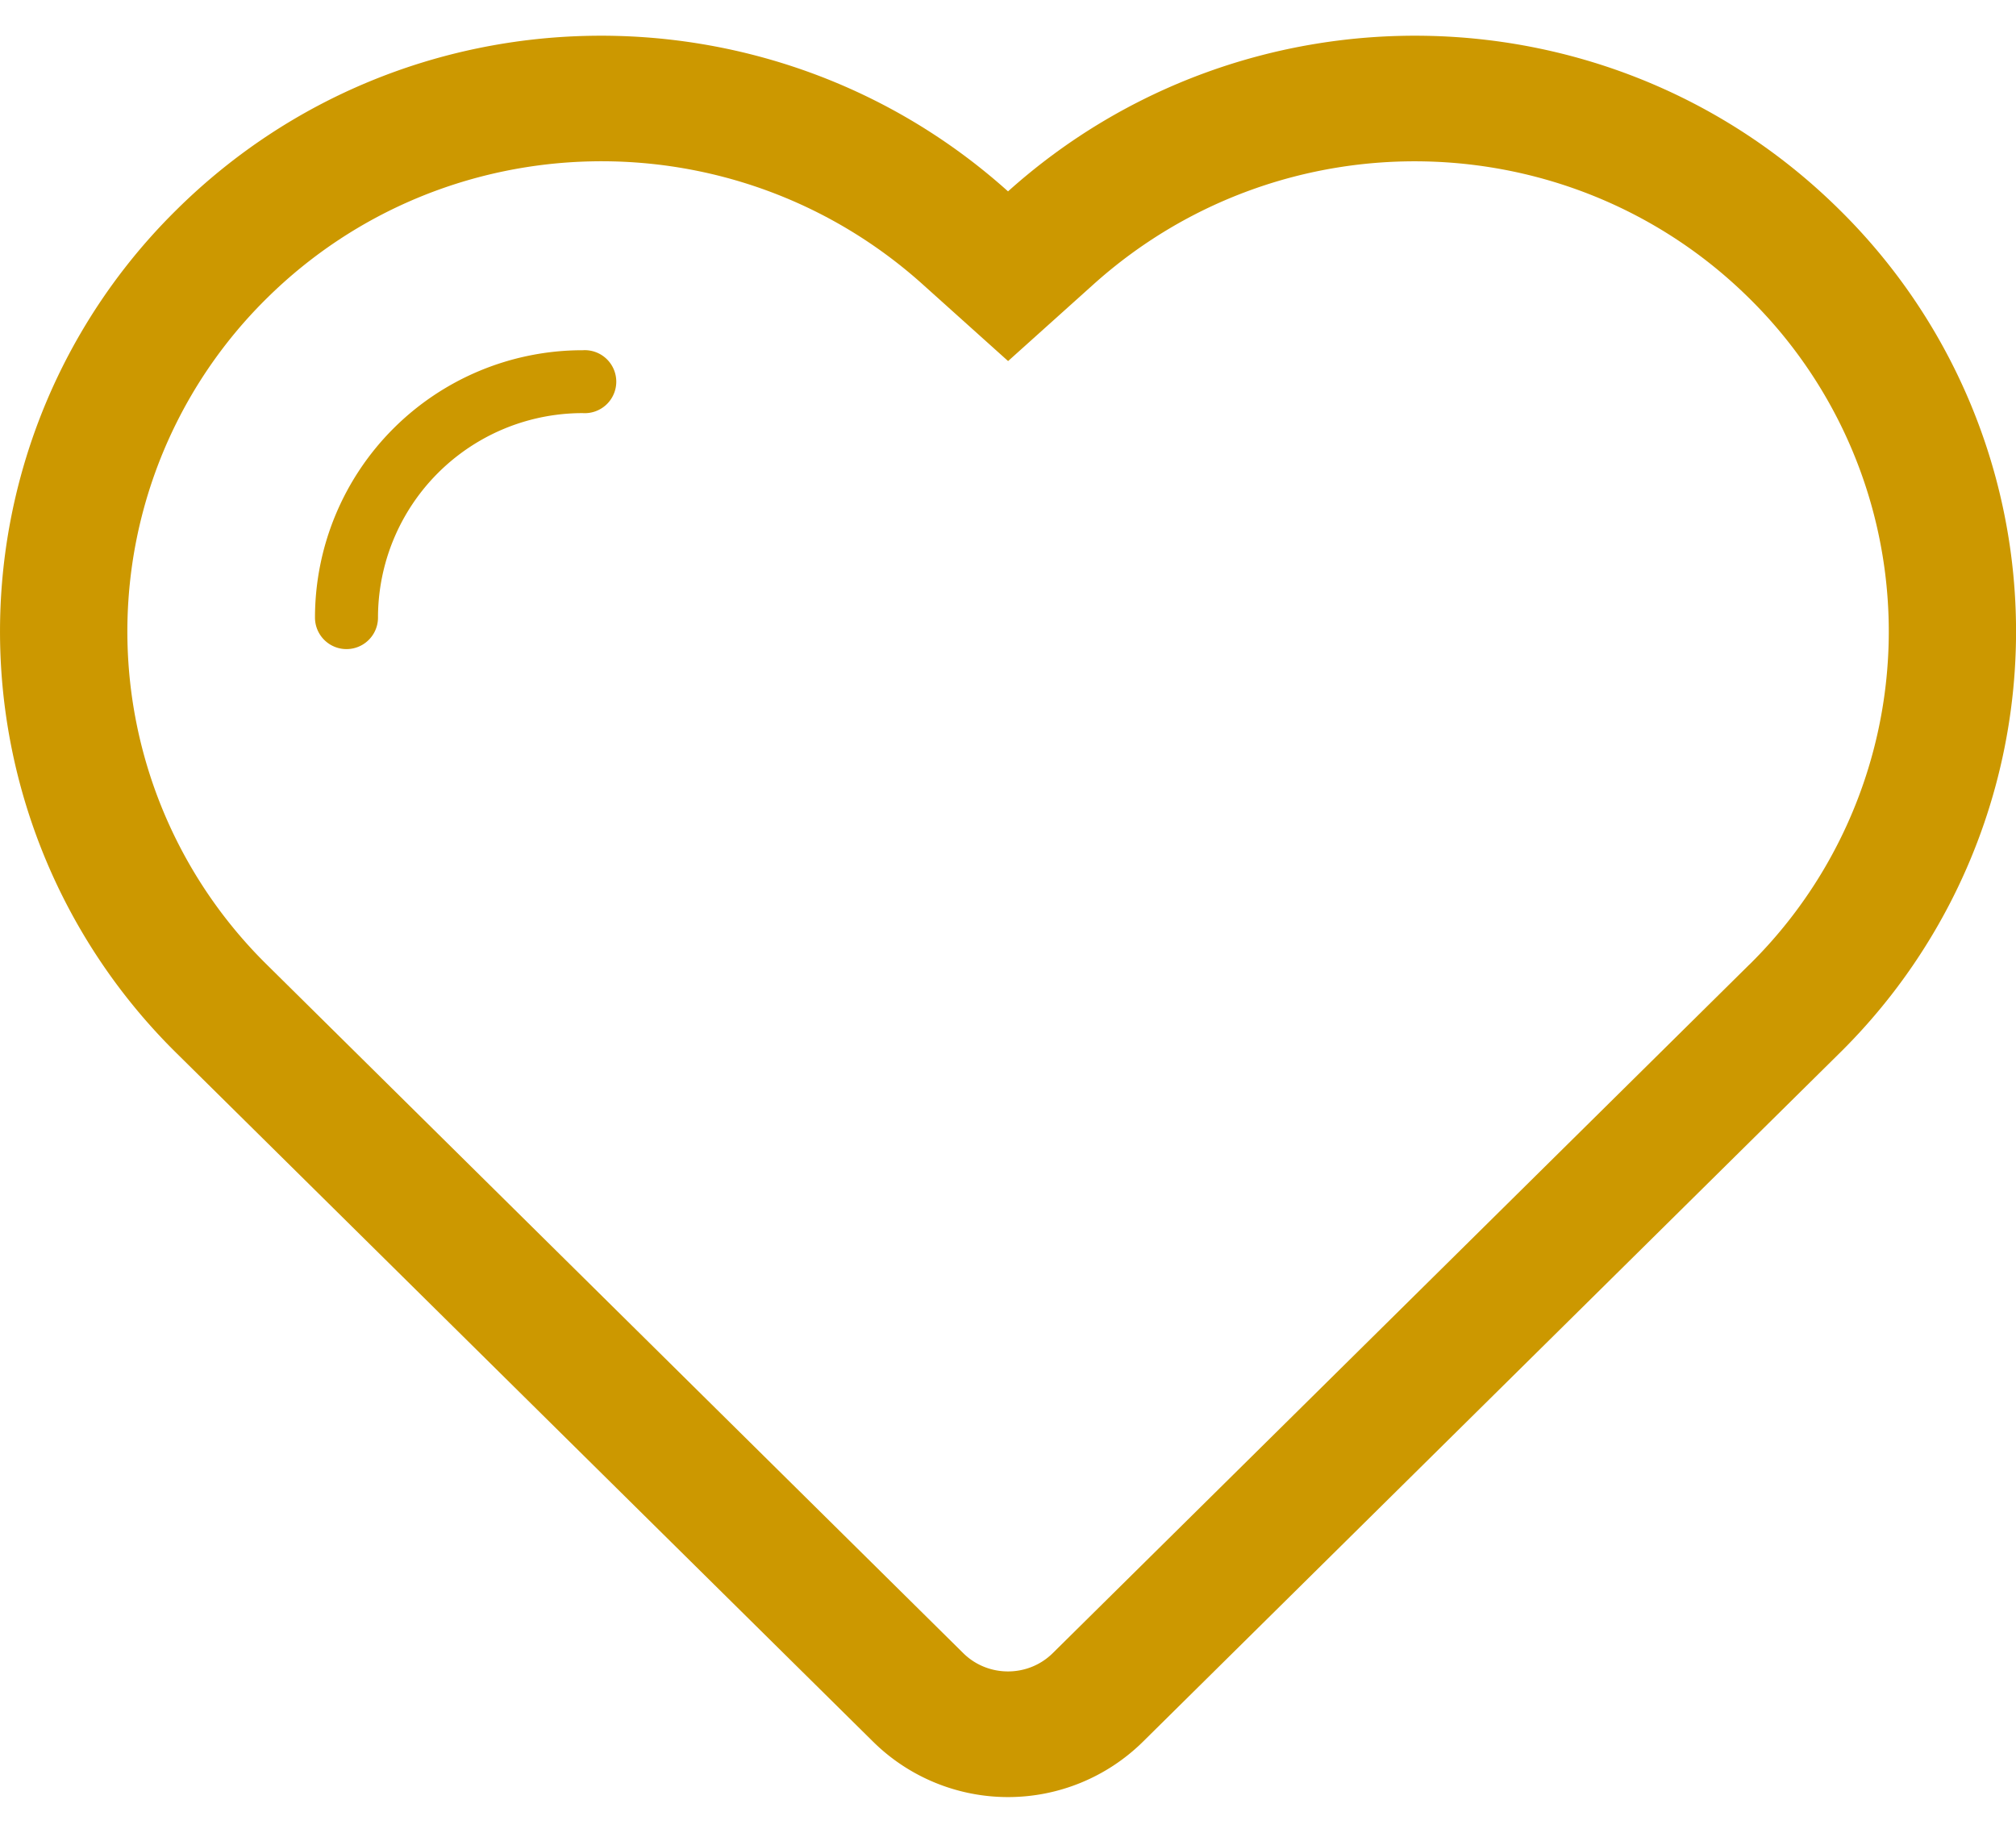 <svg width="33" height="30" xmlns="http://www.w3.org/2000/svg" xmlns:xlink="http://www.w3.org/1999/xlink" xmlns:svgjs="http://svgjs.com/svgjs" viewBox="0 0.585 33 28.831" fill="#cc9800"><svg xmlns="http://www.w3.org/2000/svg" width="33" height="30" viewBox="2.006 2.353 31.995 27.953"><path paint-order="stroke fill markers" fill-rule="evenodd" d="M31.196 5.112c-3.63-3.59-9.432-3.665-13.192-.288-3.76-3.377-9.561-3.302-13.192.288a9.394 9.394 0 0 0 0 13.393L15.865 29.43a3.048 3.048 0 0 0 4.278 0l11.053-10.925a9.394 9.394 0 0 0 0-13.393zm-1.427 11.983L18.716 28.02c-.392.39-1.033.39-1.425 0L6.24 17.095a7.423 7.423 0 0 1 0-10.574c2.844-2.811 7.416-2.91 10.409-.222l1.356 1.218L19.36 6.3c2.993-2.688 7.566-2.59 10.409.222a7.422 7.422 0 0 1 0 10.574zm-18.514-9.75h-.004a4.246 4.246 0 0 0-4.246 4.243.5.5 0 0 0 1 0 3.247 3.247 0 0 1 3.25-3.245.5.5 0 1 0 0-.998z"/></svg></svg>
